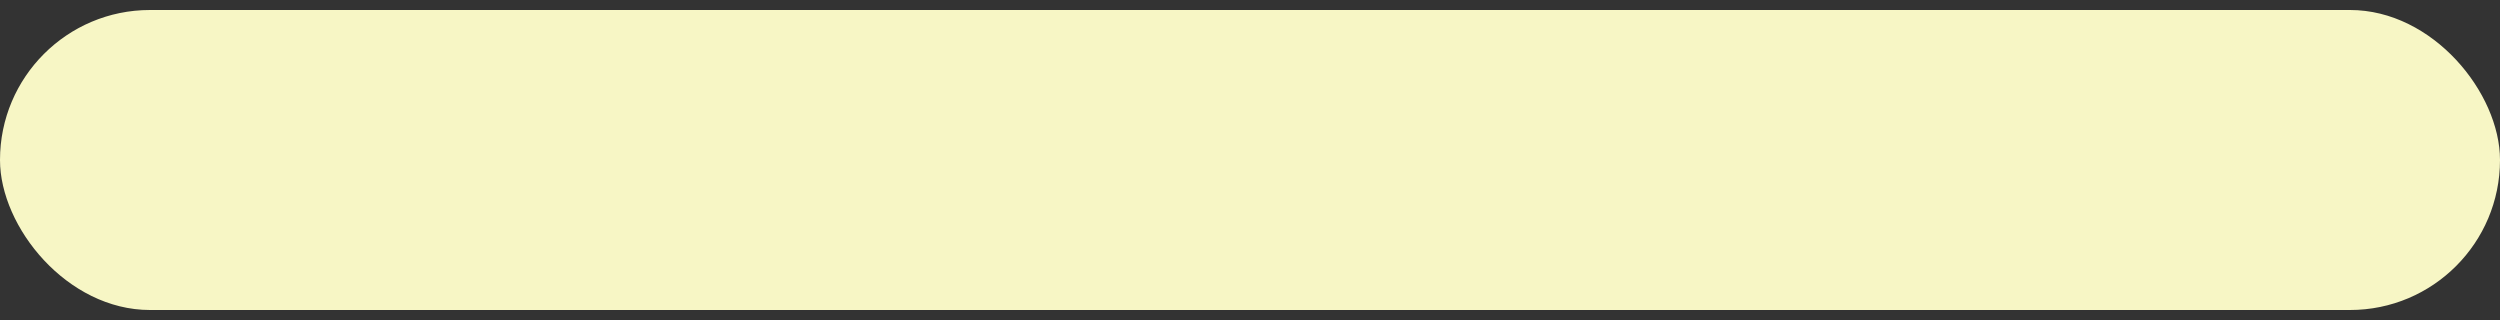 <?xml version="1.0" encoding="UTF-8"?>
<svg width="125px" height="16px" viewBox="0 0 125 16" version="1.1" xmlns="http://www.w3.org/2000/svg" xmlns:xlink="http://www.w3.org/1999/xlink">
    <rect x="0" y="0" width="125" height="16" fill="#333333" stroke="none"/>
    <!-- Generator: Sketch 44.1 (41455) - http://www.bohemiancoding.com/sketch -->
    <title>beam 4</title>
    <desc>Created with Sketch.</desc>
    <defs></defs>
    <g id="Page-1" stroke="none" stroke-width="1" fill="none" fill-rule="evenodd">
        <g id="contact" transform="translate(-651, -563)" fill="#F7F6C5">
            <g id="beams" transform="translate(646, 488.5)">
                <rect id="beam-4" x="5" y="75" width="125" height="15" rx="7.5"></rect>
            </g>
        </g>
    </g>
</svg>